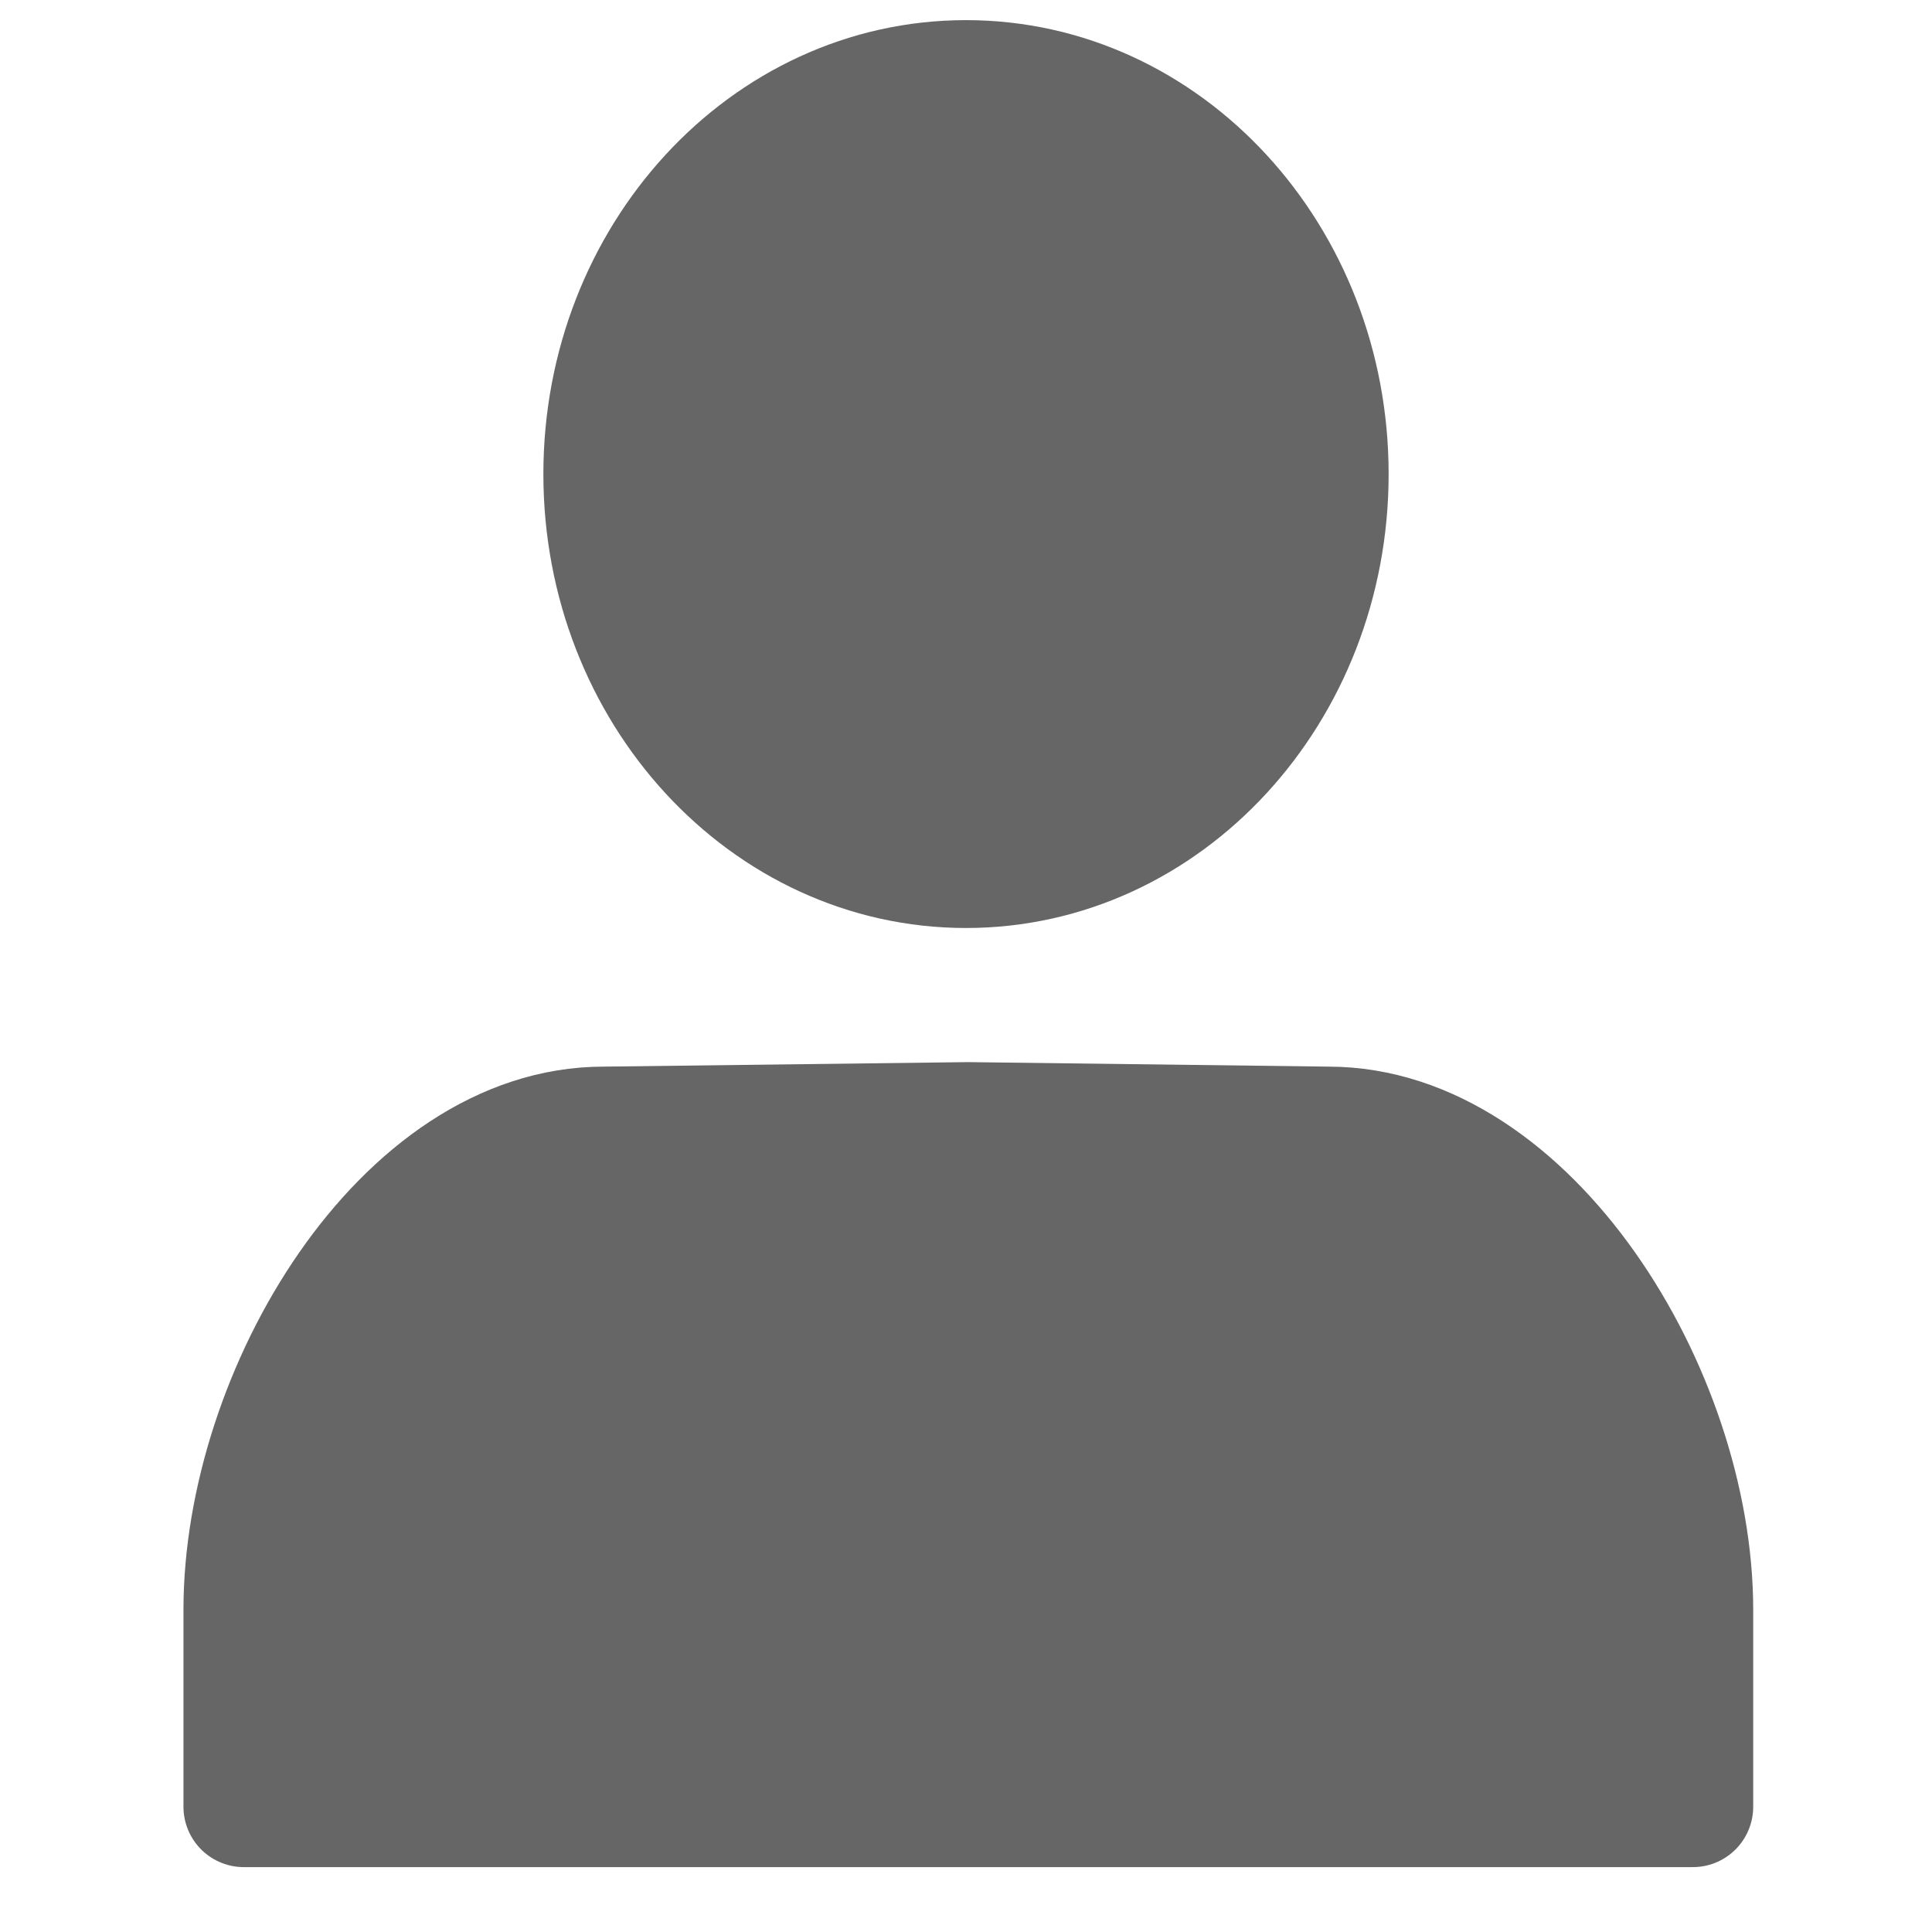 <svg width="24" height="24" viewBox="0 0 24 24" fill="none" xmlns="http://www.w3.org/2000/svg">
<g id="ID ICON">
<g id="shape">
<path d="M16.5 14L12.029 13.944L7.5 14C5.015 14 3.029 17.3 3.029 20V22.444H21.029V20C21.029 17.3 18.985 14 16.5 14Z" fill="#666666"/>
<path d="M12 10.778C14.485 10.778 16.5 8.589 16.5 5.889C16.5 3.189 14.485 1 12 1C9.515 1 7.5 3.189 7.5 5.889C7.5 8.589 9.515 10.778 12 10.778Z" fill="#666666"/>
<path d="M16.5 14L12.029 13.944L7.5 14C5.015 14 3.029 17.3 3.029 20V22.444H21.029V20C21.029 17.3 18.985 14 16.5 14Z" stroke="#666666" stroke-width="1.5" stroke-linecap="round" stroke-linejoin="round"/>
<path d="M12 10.778C14.485 10.778 16.5 8.589 16.5 5.889C16.5 3.189 14.485 1 12 1C9.515 1 7.5 3.189 7.5 5.889C7.5 8.589 9.515 10.778 12 10.778Z" stroke="#666666" stroke-width="1.5" stroke-linecap="round" stroke-linejoin="round"/>
</g>
</g>
</svg>
